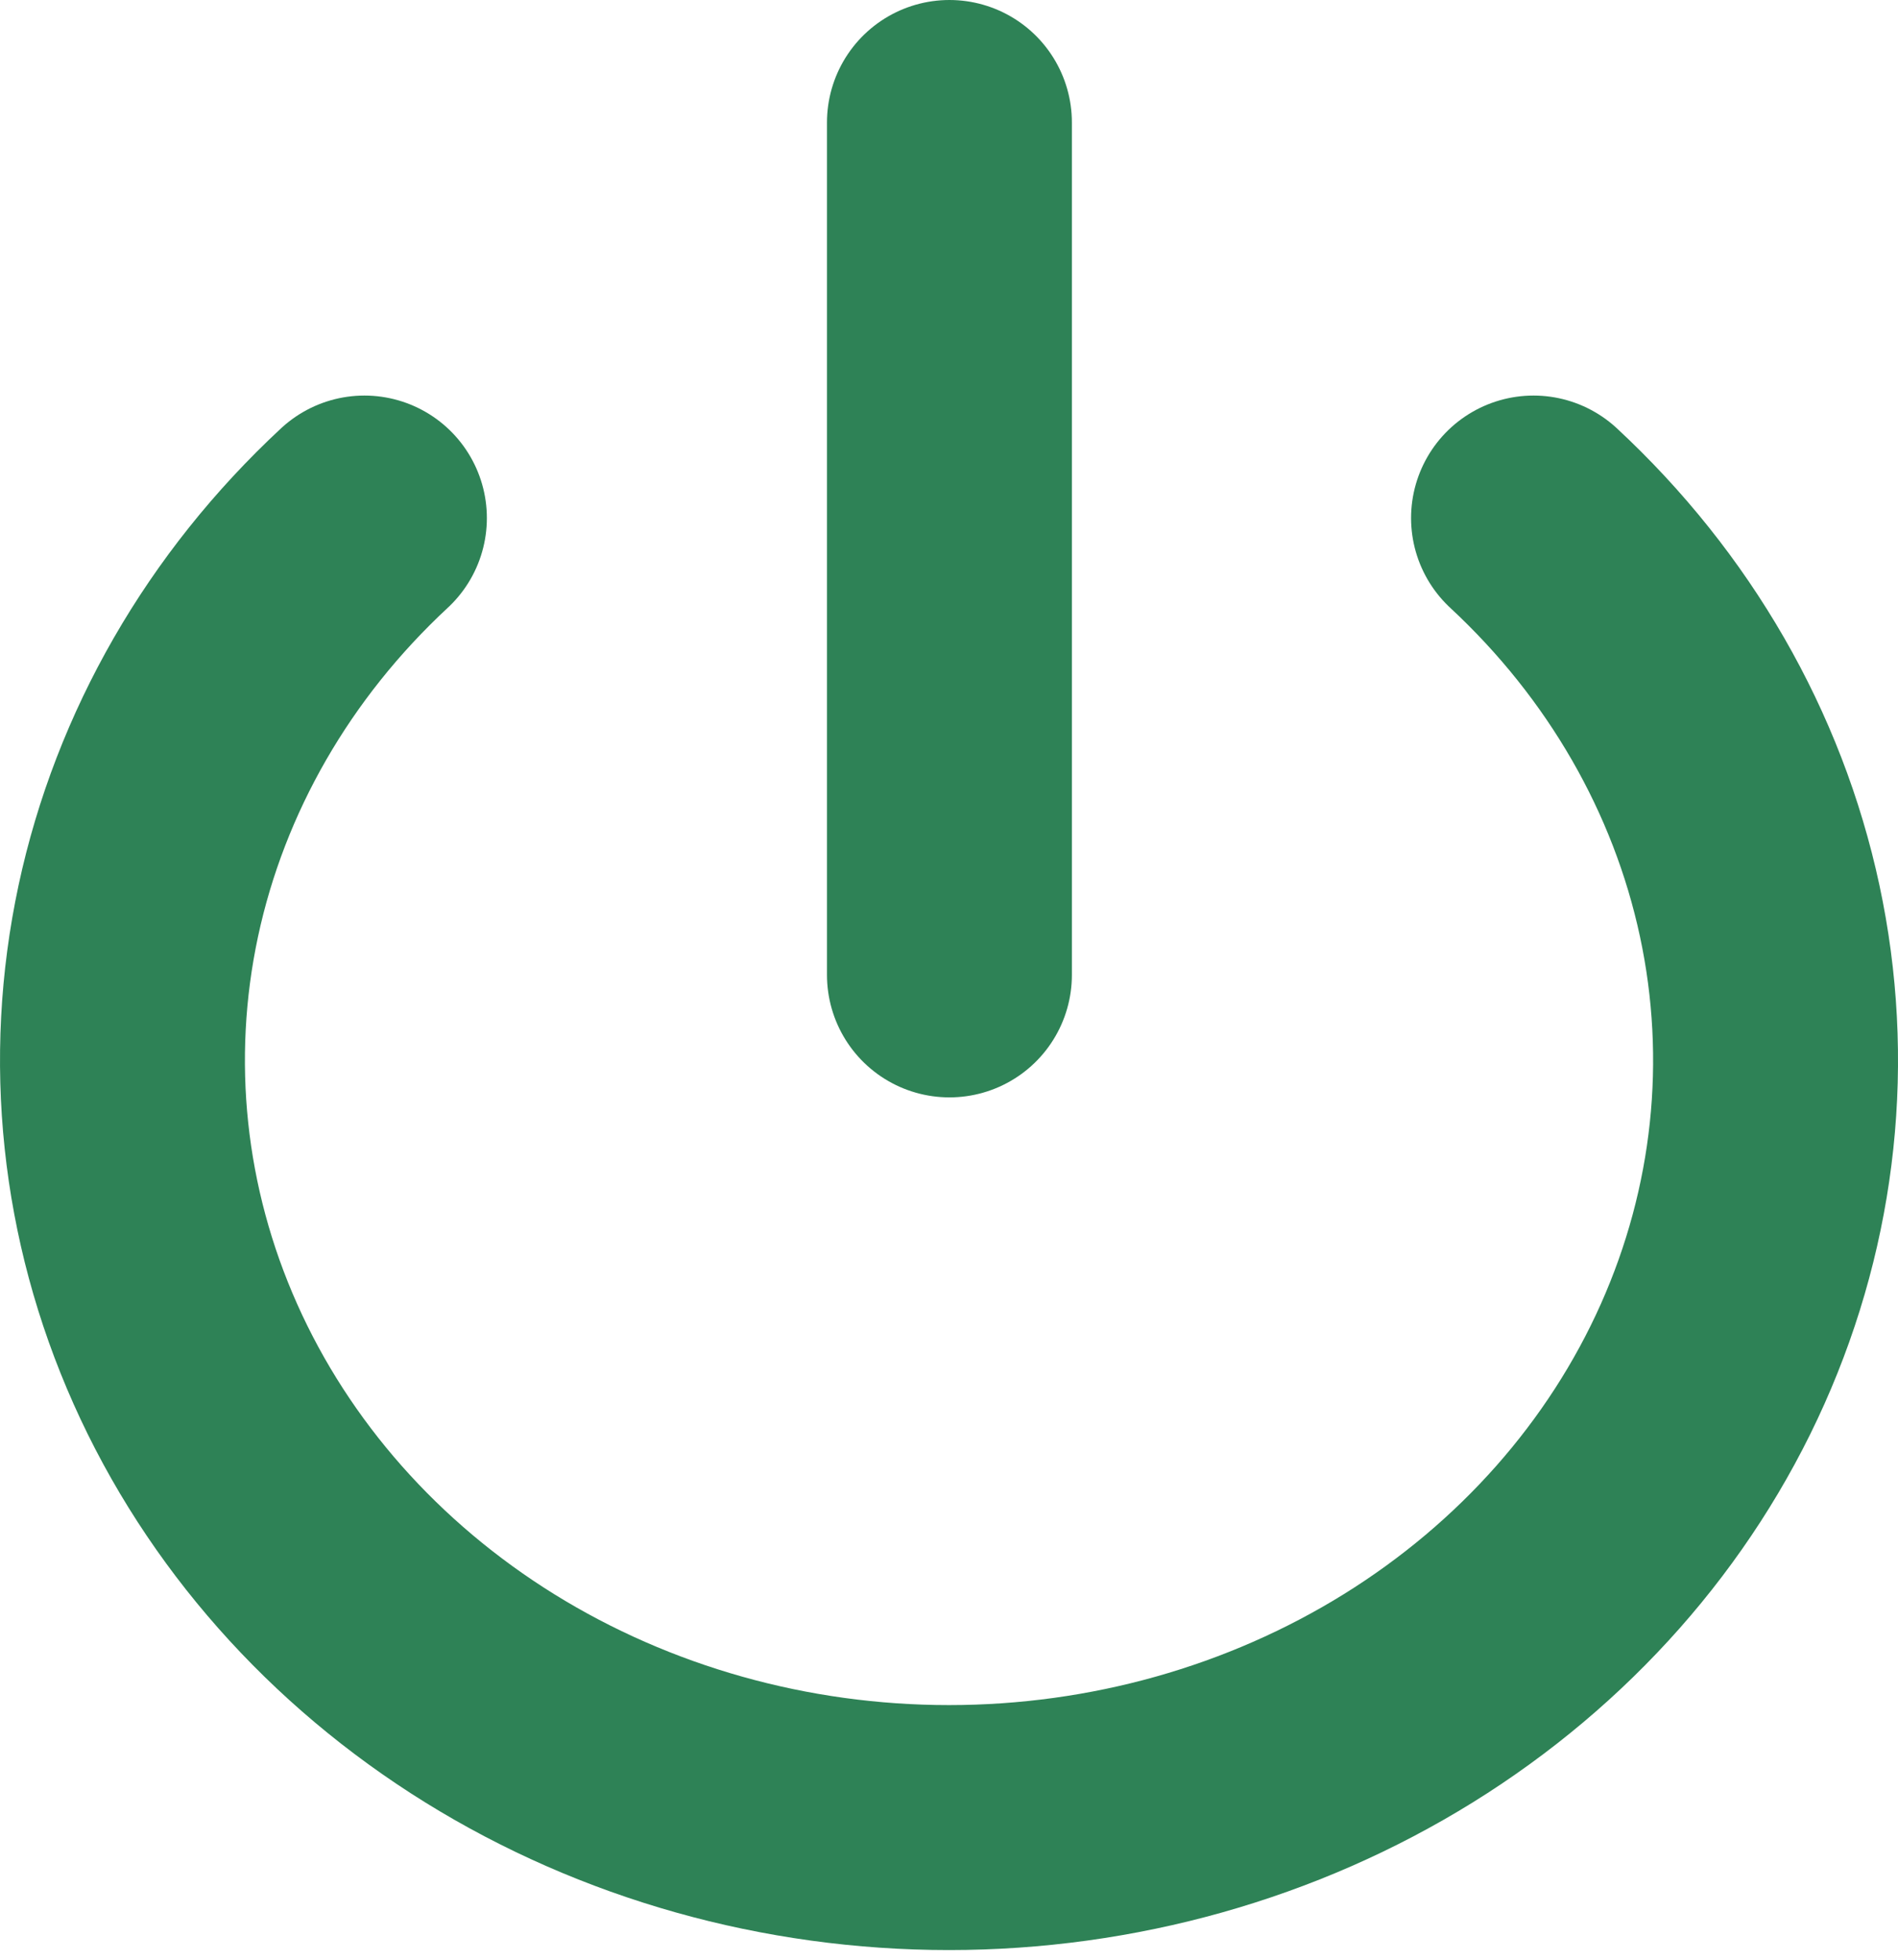 <svg width="31" height="32" viewBox="0 0 31 32" fill="none" xmlns="http://www.w3.org/2000/svg">
<path d="M25.047 8.459C26.935 10.211 28.22 12.443 28.741 14.873C29.262 17.303 28.994 19.821 27.972 22.11C26.95 24.399 25.22 26.355 23 27.732C20.78 29.108 18.17 29.842 15.5 29.842C12.83 29.842 10.22 29.108 8 27.732C5.78 26.355 4.05 24.399 3.028 22.11C2.006 19.821 1.739 17.303 2.259 14.873C2.78 12.443 4.065 10.211 5.952 8.459" stroke="#2E8256" stroke-width="4" stroke-linecap="round" stroke-linejoin="round"/>
<path d="M15.507 2V15.919" stroke="#2E8256" stroke-width="4" stroke-linecap="round" stroke-linejoin="round"/>
</svg>
